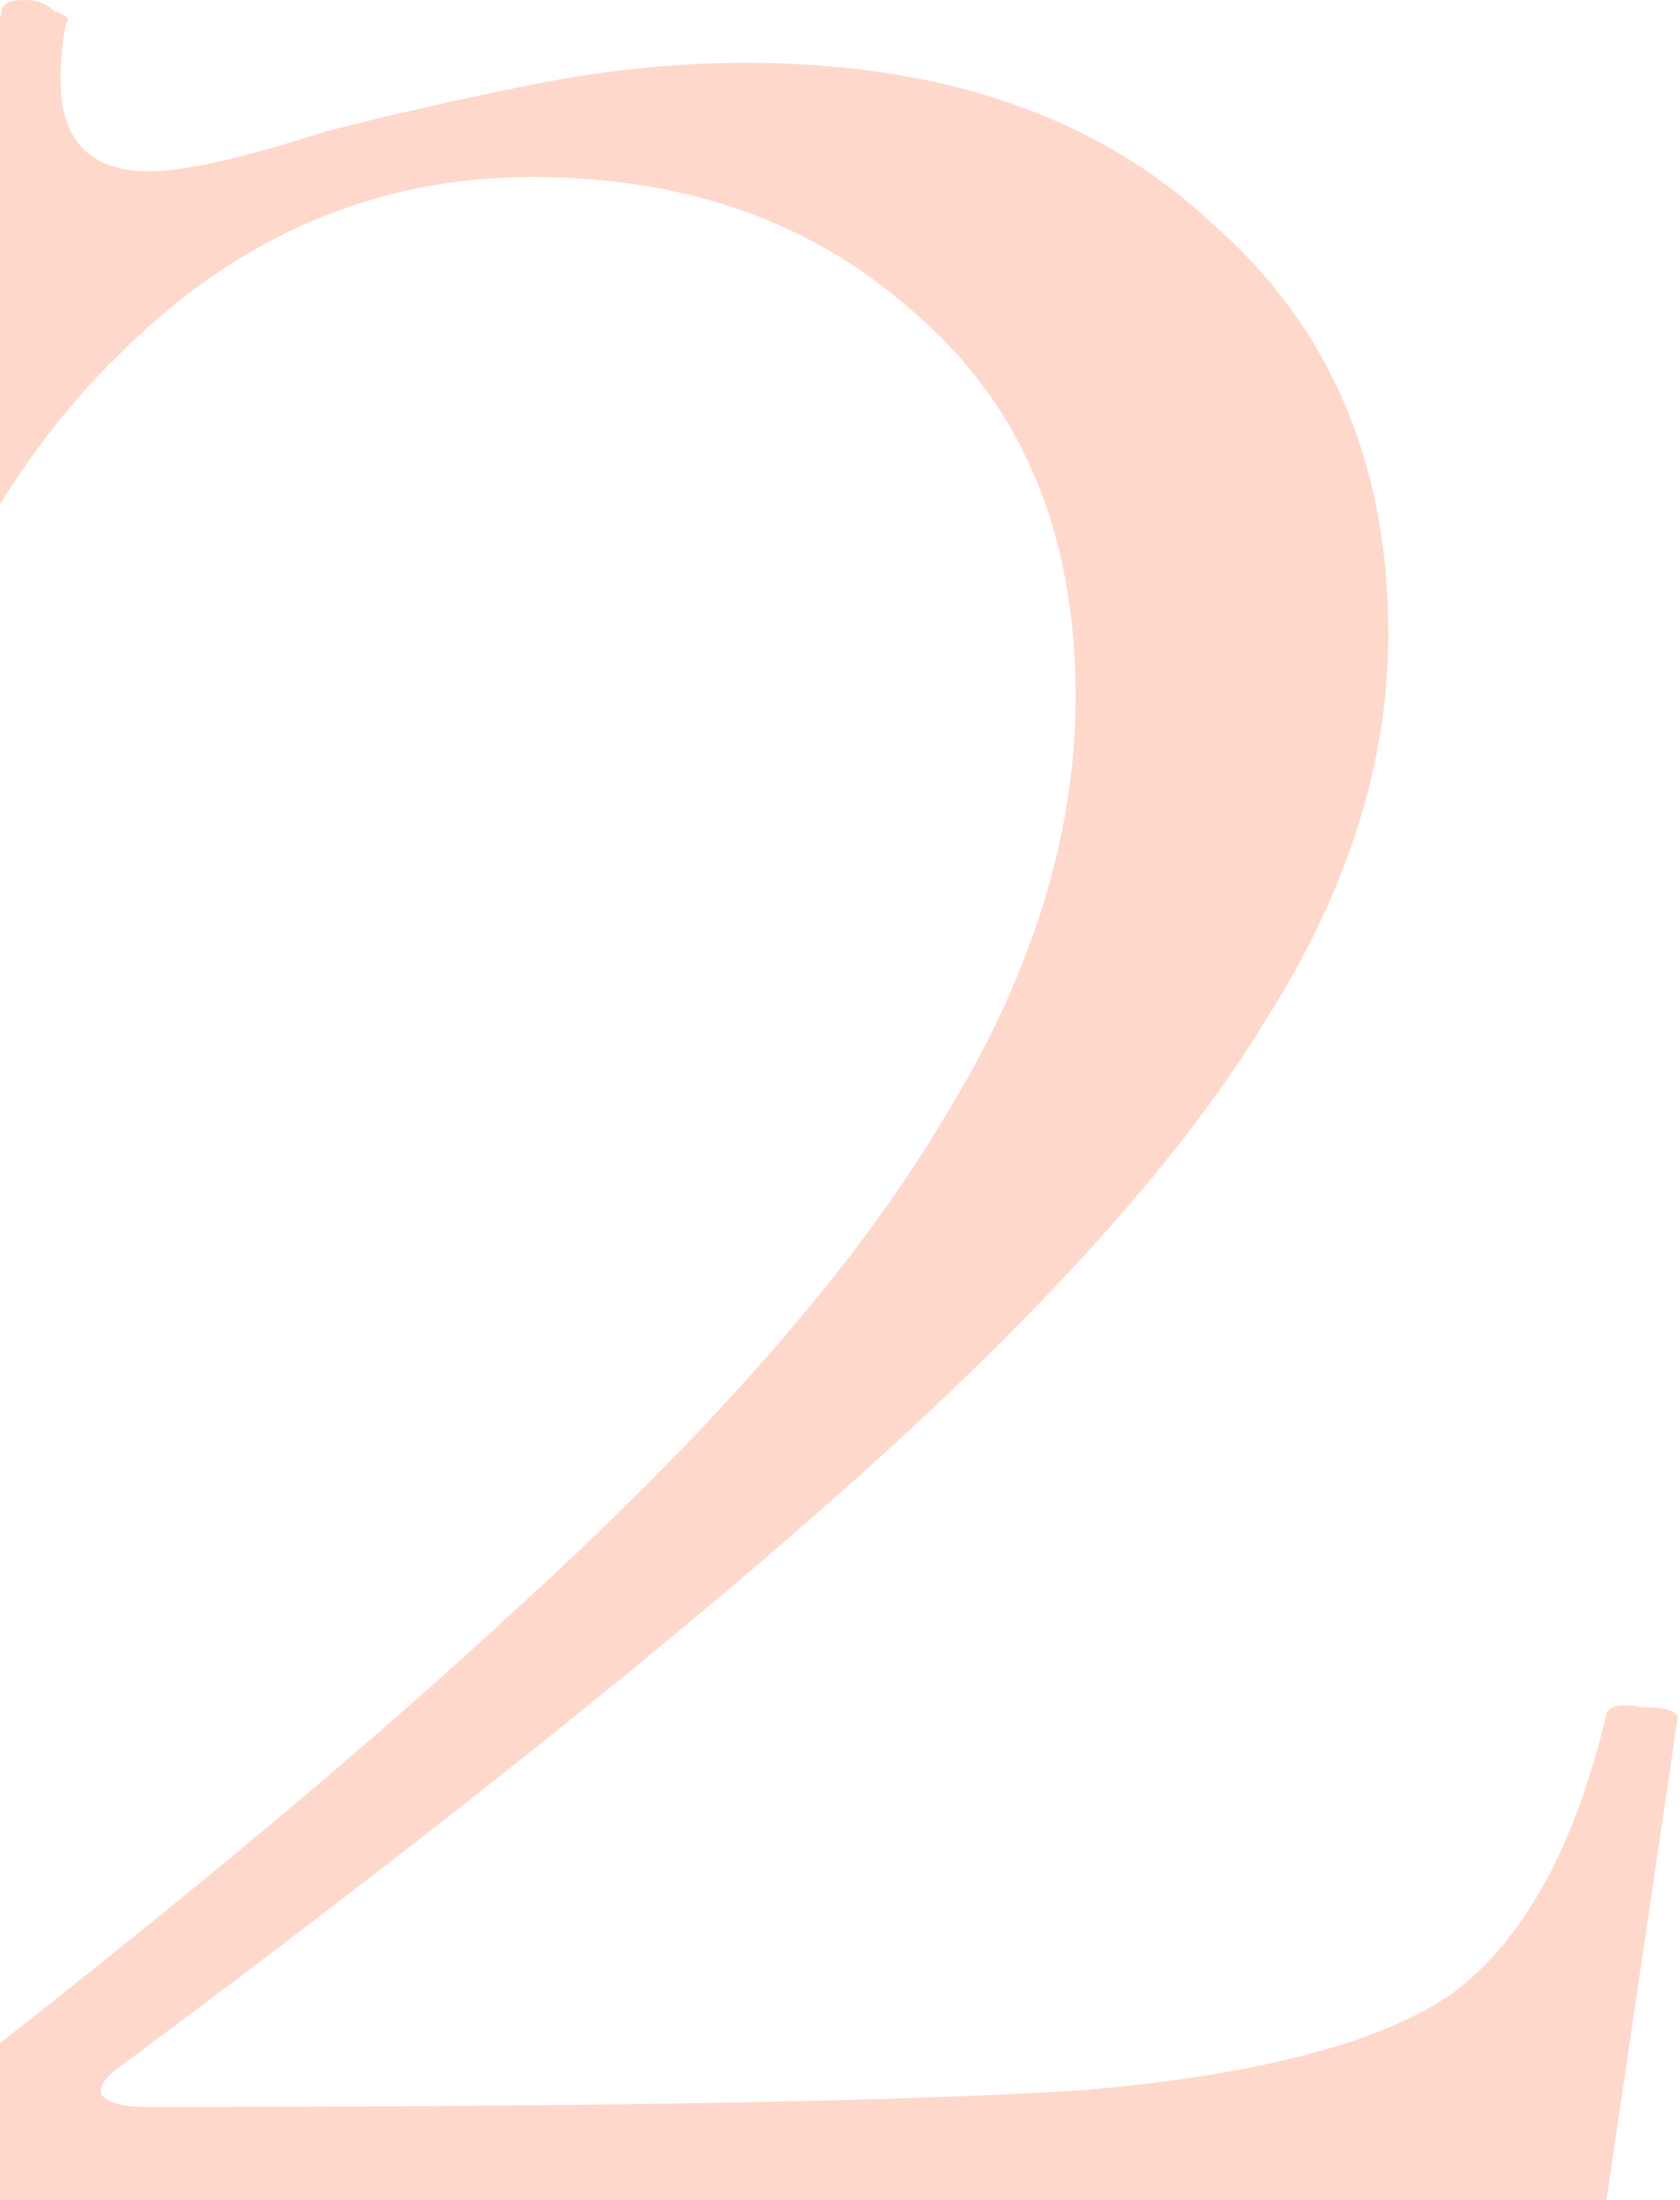 <svg width="262" height="343" viewBox="0 0 262 343" fill="none" xmlns="http://www.w3.org/2000/svg">
<path d="M-46.686 354.317C7.918 313.366 50.252 278.943 80.315 251.049C110.991 223.154 133.079 197.931 146.576 175.378C160.687 152.825 167.743 130.569 167.743 108.61C167.743 83.683 159.767 64.098 143.815 49.854C127.864 35.016 107.617 27.598 83.076 27.598C58.535 27.598 37.061 36.797 18.655 55.195C0.249 73 -13.862 99.707 -23.679 135.317C-23.679 135.911 -24.906 136.207 -27.36 136.207C-32.882 136.207 -35.336 135.02 -34.722 132.646L0.249 1.78C0.249 0.593 1.476 0 3.93 0C5.771 0 7.305 0.593 8.532 1.78C10.372 2.374 10.986 2.967 10.372 3.561C9.759 5.935 9.452 8.902 9.452 12.463C9.452 21.959 14.054 26.707 23.257 26.707C28.778 26.707 37.981 24.63 50.865 20.476C60.068 18.102 70.498 15.728 82.156 13.354C93.813 10.98 105.163 9.793 116.207 9.793C146.883 9.793 171.118 18.102 188.91 34.719C207.316 50.744 216.519 72.11 216.519 98.817C216.519 118.996 210.077 139.175 197.193 159.354C184.922 179.533 164.675 202.382 136.453 227.902C108.231 253.423 68.965 284.878 18.655 322.268C16.201 324.049 15.281 325.532 15.894 326.719C17.121 327.906 19.269 328.5 22.336 328.5C94.119 328.5 143.202 327.61 169.584 325.829C196.579 323.455 215.599 318.411 226.642 310.695C237.686 302.386 245.662 287.846 250.57 267.073C251.183 265.886 253.024 265.589 256.092 266.183C259.773 266.183 261.613 266.776 261.613 267.963L248.729 355.207C248.729 357.581 247.809 359.955 245.968 362.329C244.741 364.11 242.901 365 240.447 365H-40.244C-42.698 365 -44.845 363.813 -46.686 361.439C-48.527 359.065 -48.527 356.691 -46.686 354.317Z" fill="#FF3D00" fill-opacity="0.2"/>
</svg>
